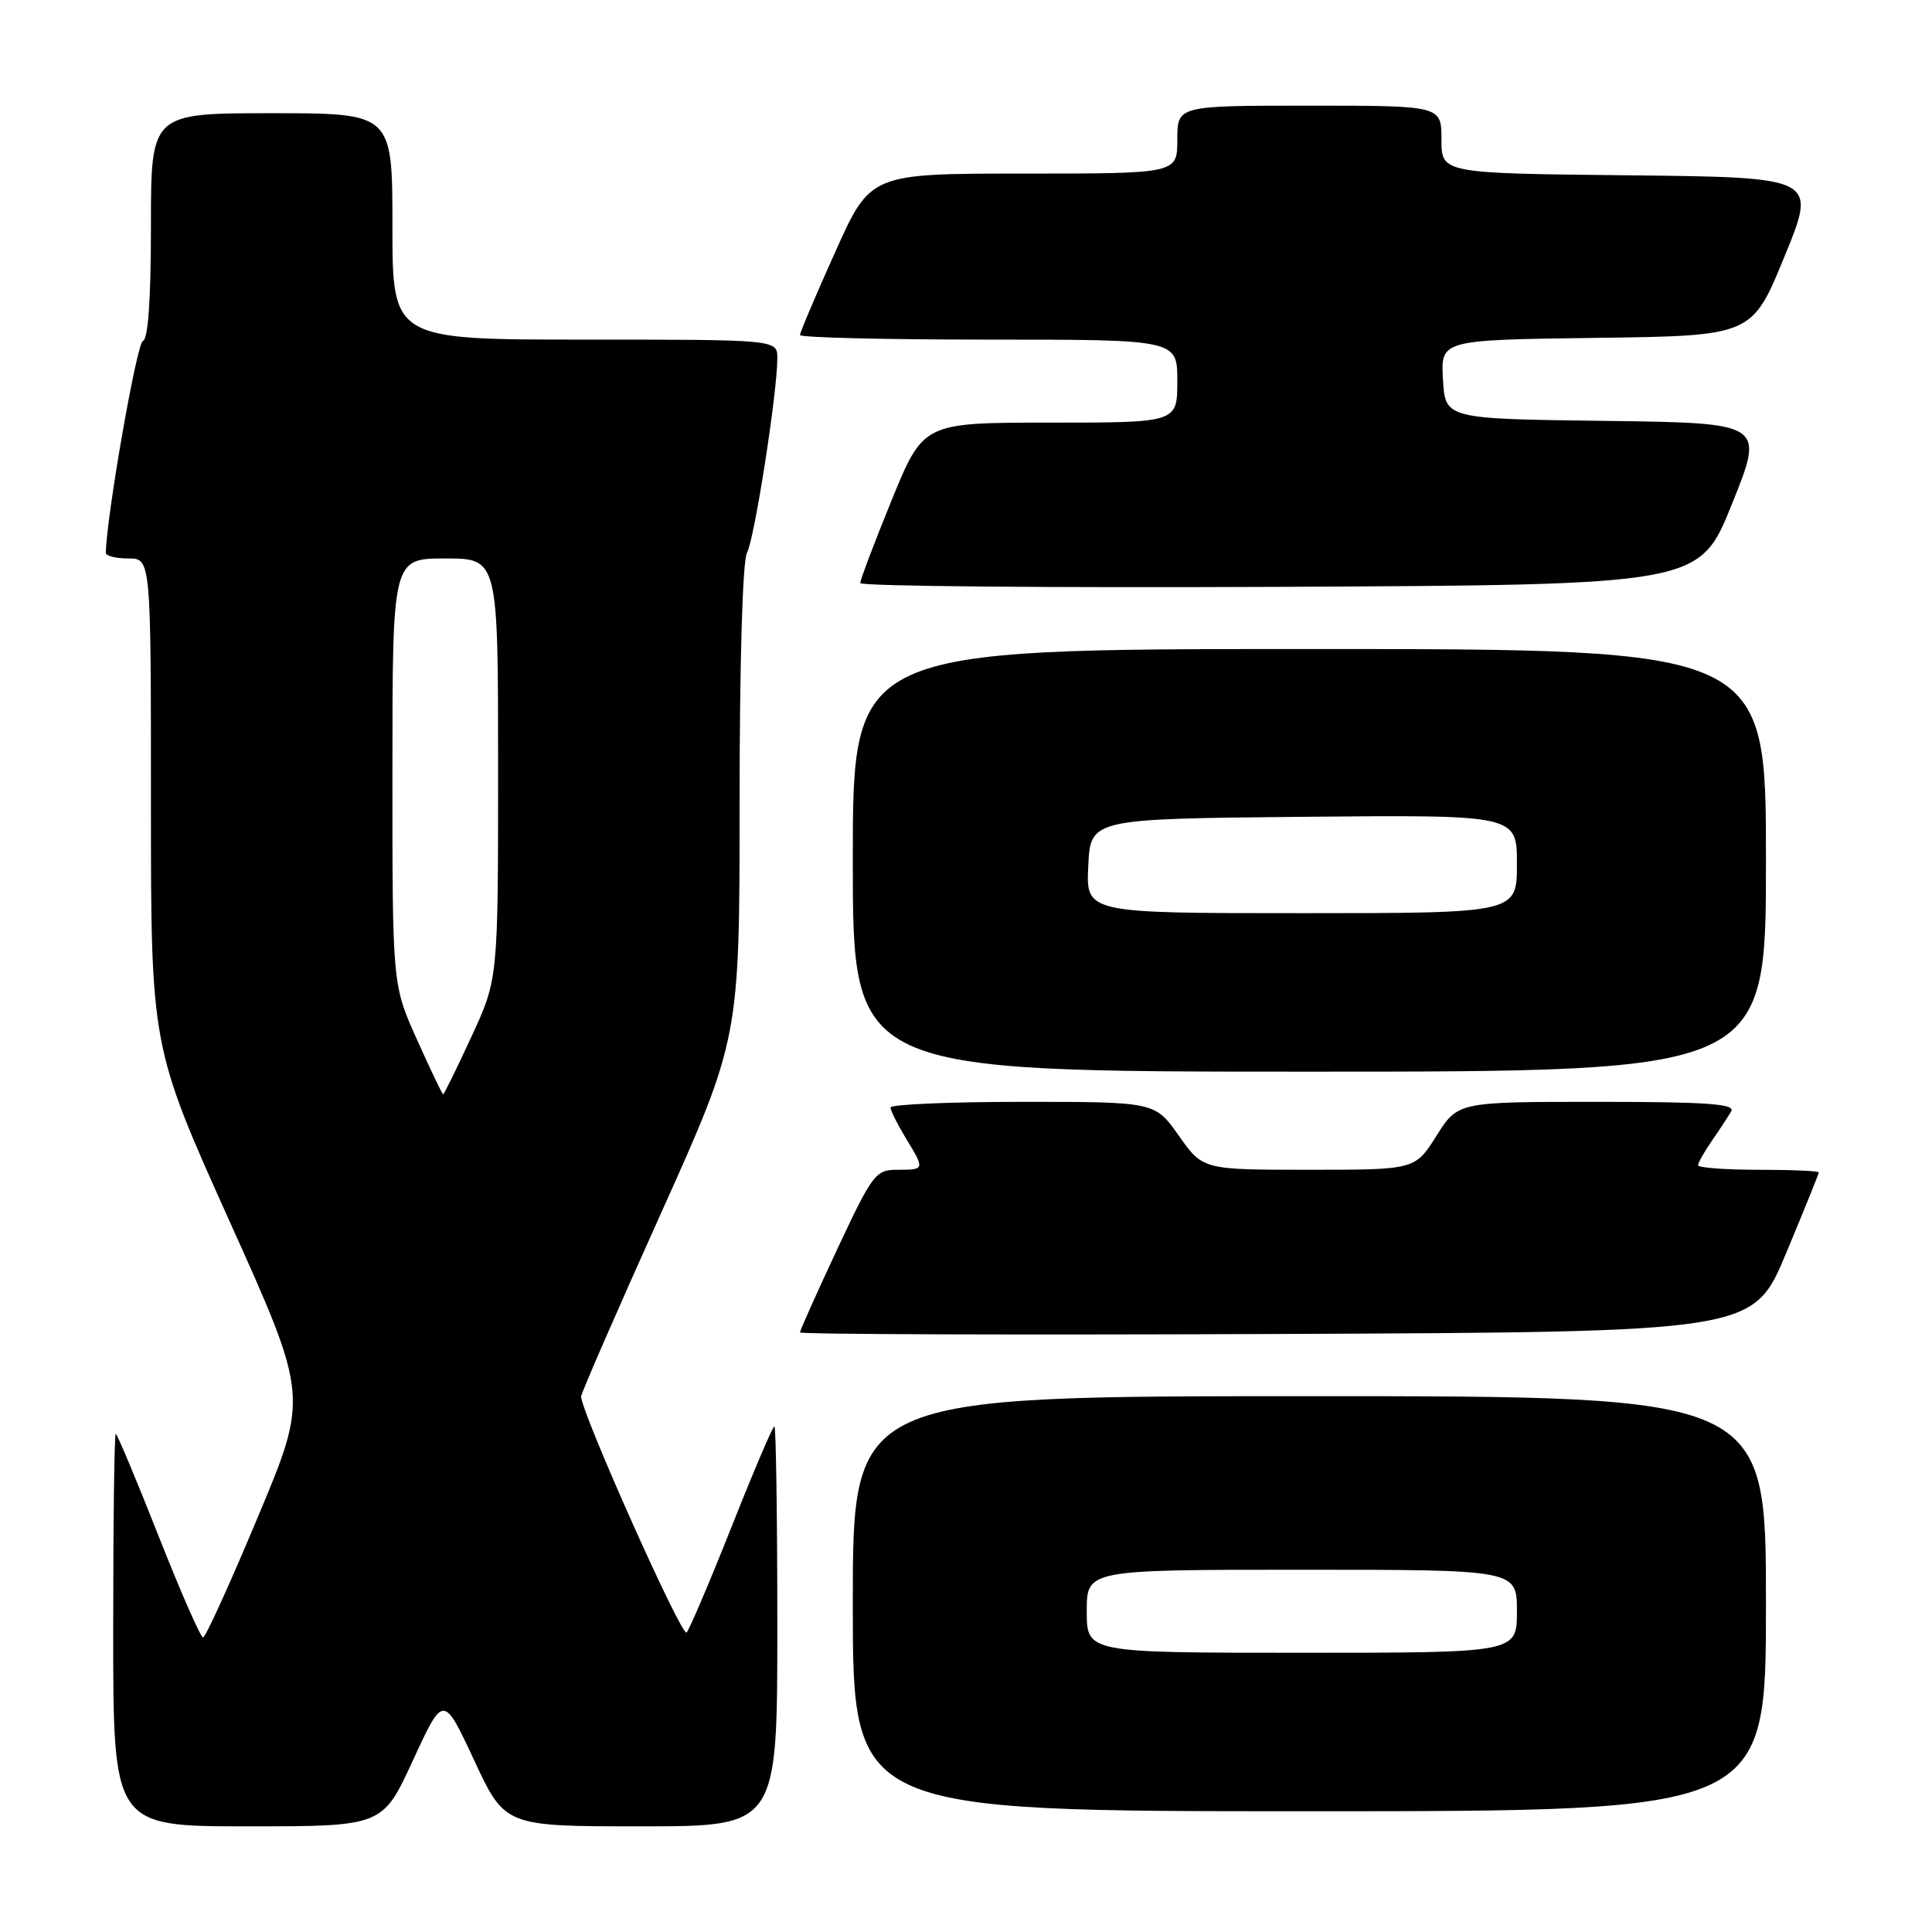 <?xml version="1.0" encoding="UTF-8" standalone="no"?>
<!DOCTYPE svg PUBLIC "-//W3C//DTD SVG 1.1//EN" "http://www.w3.org/Graphics/SVG/1.1/DTD/svg11.dtd" >
<svg xmlns="http://www.w3.org/2000/svg" xmlns:xlink="http://www.w3.org/1999/xlink" version="1.1" viewBox="0 0 256 256">
 <g >
 <path fill="currentColor"
d=" M 54.72 233.25 C 58.75 224.50 58.75 224.50 62.83 233.25 C 66.91 242.00 66.91 242.00 84.95 242.00 C 103.00 242.00 103.00 242.00 103.00 215.50 C 103.00 200.93 102.82 189.00 102.61 189.00 C 102.39 189.00 99.85 194.96 96.96 202.25 C 94.07 209.54 91.37 215.87 90.98 216.32 C 90.36 217.03 77.00 187.12 77.00 185.04 C 77.00 184.63 81.72 173.79 87.50 160.95 C 98.00 137.61 98.00 137.61 98.00 106.29 C 98.00 87.75 98.40 74.26 98.98 73.24 C 99.96 71.48 103.00 52.04 103.00 47.47 C 103.00 45.00 103.00 45.00 77.50 45.00 C 52.00 45.00 52.00 45.00 52.00 30.00 C 52.00 15.00 52.00 15.00 36.00 15.00 C 20.00 15.00 20.00 15.00 20.00 29.92 C 20.00 39.66 19.63 44.96 18.93 45.19 C 18.12 45.46 14.13 68.29 14.02 73.25 C 14.01 73.66 15.35 74.00 17.00 74.00 C 20.00 74.00 20.00 74.00 20.00 106.34 C 20.00 138.68 20.00 138.68 30.43 161.85 C 40.87 185.03 40.87 185.03 34.18 200.98 C 30.51 209.76 27.24 216.96 26.91 216.97 C 26.59 216.99 23.93 210.93 21.00 203.50 C 18.07 196.07 15.52 190.00 15.34 190.00 C 15.15 190.00 15.00 201.70 15.00 216.00 C 15.00 242.00 15.00 242.00 32.85 242.00 C 50.69 242.00 50.69 242.00 54.72 233.25 Z  M 234.00 212.50 C 234.00 185.00 234.00 185.00 173.50 185.00 C 113.00 185.00 113.00 185.00 113.00 212.50 C 113.00 240.00 113.00 240.00 173.50 240.00 C 234.00 240.00 234.00 240.00 234.00 212.50 Z  M 236.65 166.10 C 239.04 160.37 241.00 155.54 241.00 155.35 C 241.00 155.16 237.40 155.00 233.00 155.00 C 228.60 155.00 225.00 154.73 225.00 154.40 C 225.00 154.08 225.83 152.61 226.84 151.15 C 227.85 149.69 229.00 147.94 229.40 147.25 C 229.96 146.27 226.14 146.00 211.65 146.00 C 193.18 146.00 193.18 146.00 190.34 150.50 C 187.50 155.00 187.50 155.00 173.44 155.00 C 159.39 155.00 159.39 155.00 156.21 150.50 C 153.04 146.00 153.04 146.00 135.52 146.00 C 125.88 146.00 118.00 146.34 118.00 146.75 C 118.01 147.16 118.91 148.97 120.00 150.77 C 122.57 154.98 122.56 155.00 118.93 155.00 C 116.02 155.00 115.63 155.52 110.93 165.54 C 108.22 171.34 106.00 176.29 106.00 176.55 C 106.00 176.81 134.42 176.90 169.15 176.76 C 232.30 176.50 232.30 176.50 236.65 166.10 Z  M 234.00 114.00 C 234.00 86.00 234.00 86.00 173.50 86.00 C 113.00 86.00 113.00 86.00 113.00 114.00 C 113.00 142.00 113.00 142.00 173.50 142.00 C 234.00 142.00 234.00 142.00 234.00 114.00 Z  M 229.50 66.77 C 233.82 56.04 233.82 56.04 212.66 55.77 C 191.50 55.50 191.50 55.50 191.20 50.27 C 190.90 45.04 190.90 45.04 211.52 44.77 C 232.15 44.50 232.15 44.50 236.45 34.00 C 240.76 23.50 240.76 23.50 215.88 23.23 C 191.00 22.97 191.00 22.97 191.00 18.48 C 191.00 14.00 191.00 14.00 173.50 14.00 C 156.00 14.00 156.00 14.00 156.00 18.50 C 156.00 23.00 156.00 23.00 135.67 23.00 C 115.33 23.00 115.33 23.00 110.67 33.39 C 108.10 39.11 106.00 44.06 106.00 44.39 C 106.00 44.73 117.25 45.00 131.00 45.00 C 156.00 45.00 156.00 45.00 156.00 50.50 C 156.00 56.00 156.00 56.00 139.17 56.00 C 122.35 56.00 122.35 56.00 118.16 66.25 C 115.86 71.89 113.98 76.84 113.99 77.26 C 114.00 77.68 139.02 77.90 169.60 77.76 C 225.19 77.50 225.19 77.50 229.50 66.77 Z  M 55.25 137.75 C 51.99 130.50 51.99 130.50 52.00 102.25 C 52.00 74.00 52.00 74.00 59.00 74.00 C 66.00 74.00 66.00 74.00 66.00 101.86 C 66.00 129.72 66.00 129.72 62.47 137.36 C 60.53 141.56 58.84 145.00 58.72 145.00 C 58.60 145.00 57.04 141.74 55.25 137.75 Z  M 144.00 213.50 C 144.00 208.00 144.00 208.00 172.50 208.00 C 201.00 208.00 201.00 208.00 201.00 213.50 C 201.00 219.00 201.00 219.00 172.50 219.00 C 144.00 219.00 144.00 219.00 144.00 213.50 Z  M 144.20 114.75 C 144.50 108.50 144.50 108.50 172.75 108.23 C 201.00 107.97 201.00 107.97 201.00 114.48 C 201.00 121.00 201.00 121.00 172.45 121.00 C 143.90 121.00 143.90 121.00 144.20 114.75 Z "/>
</g>
</svg>